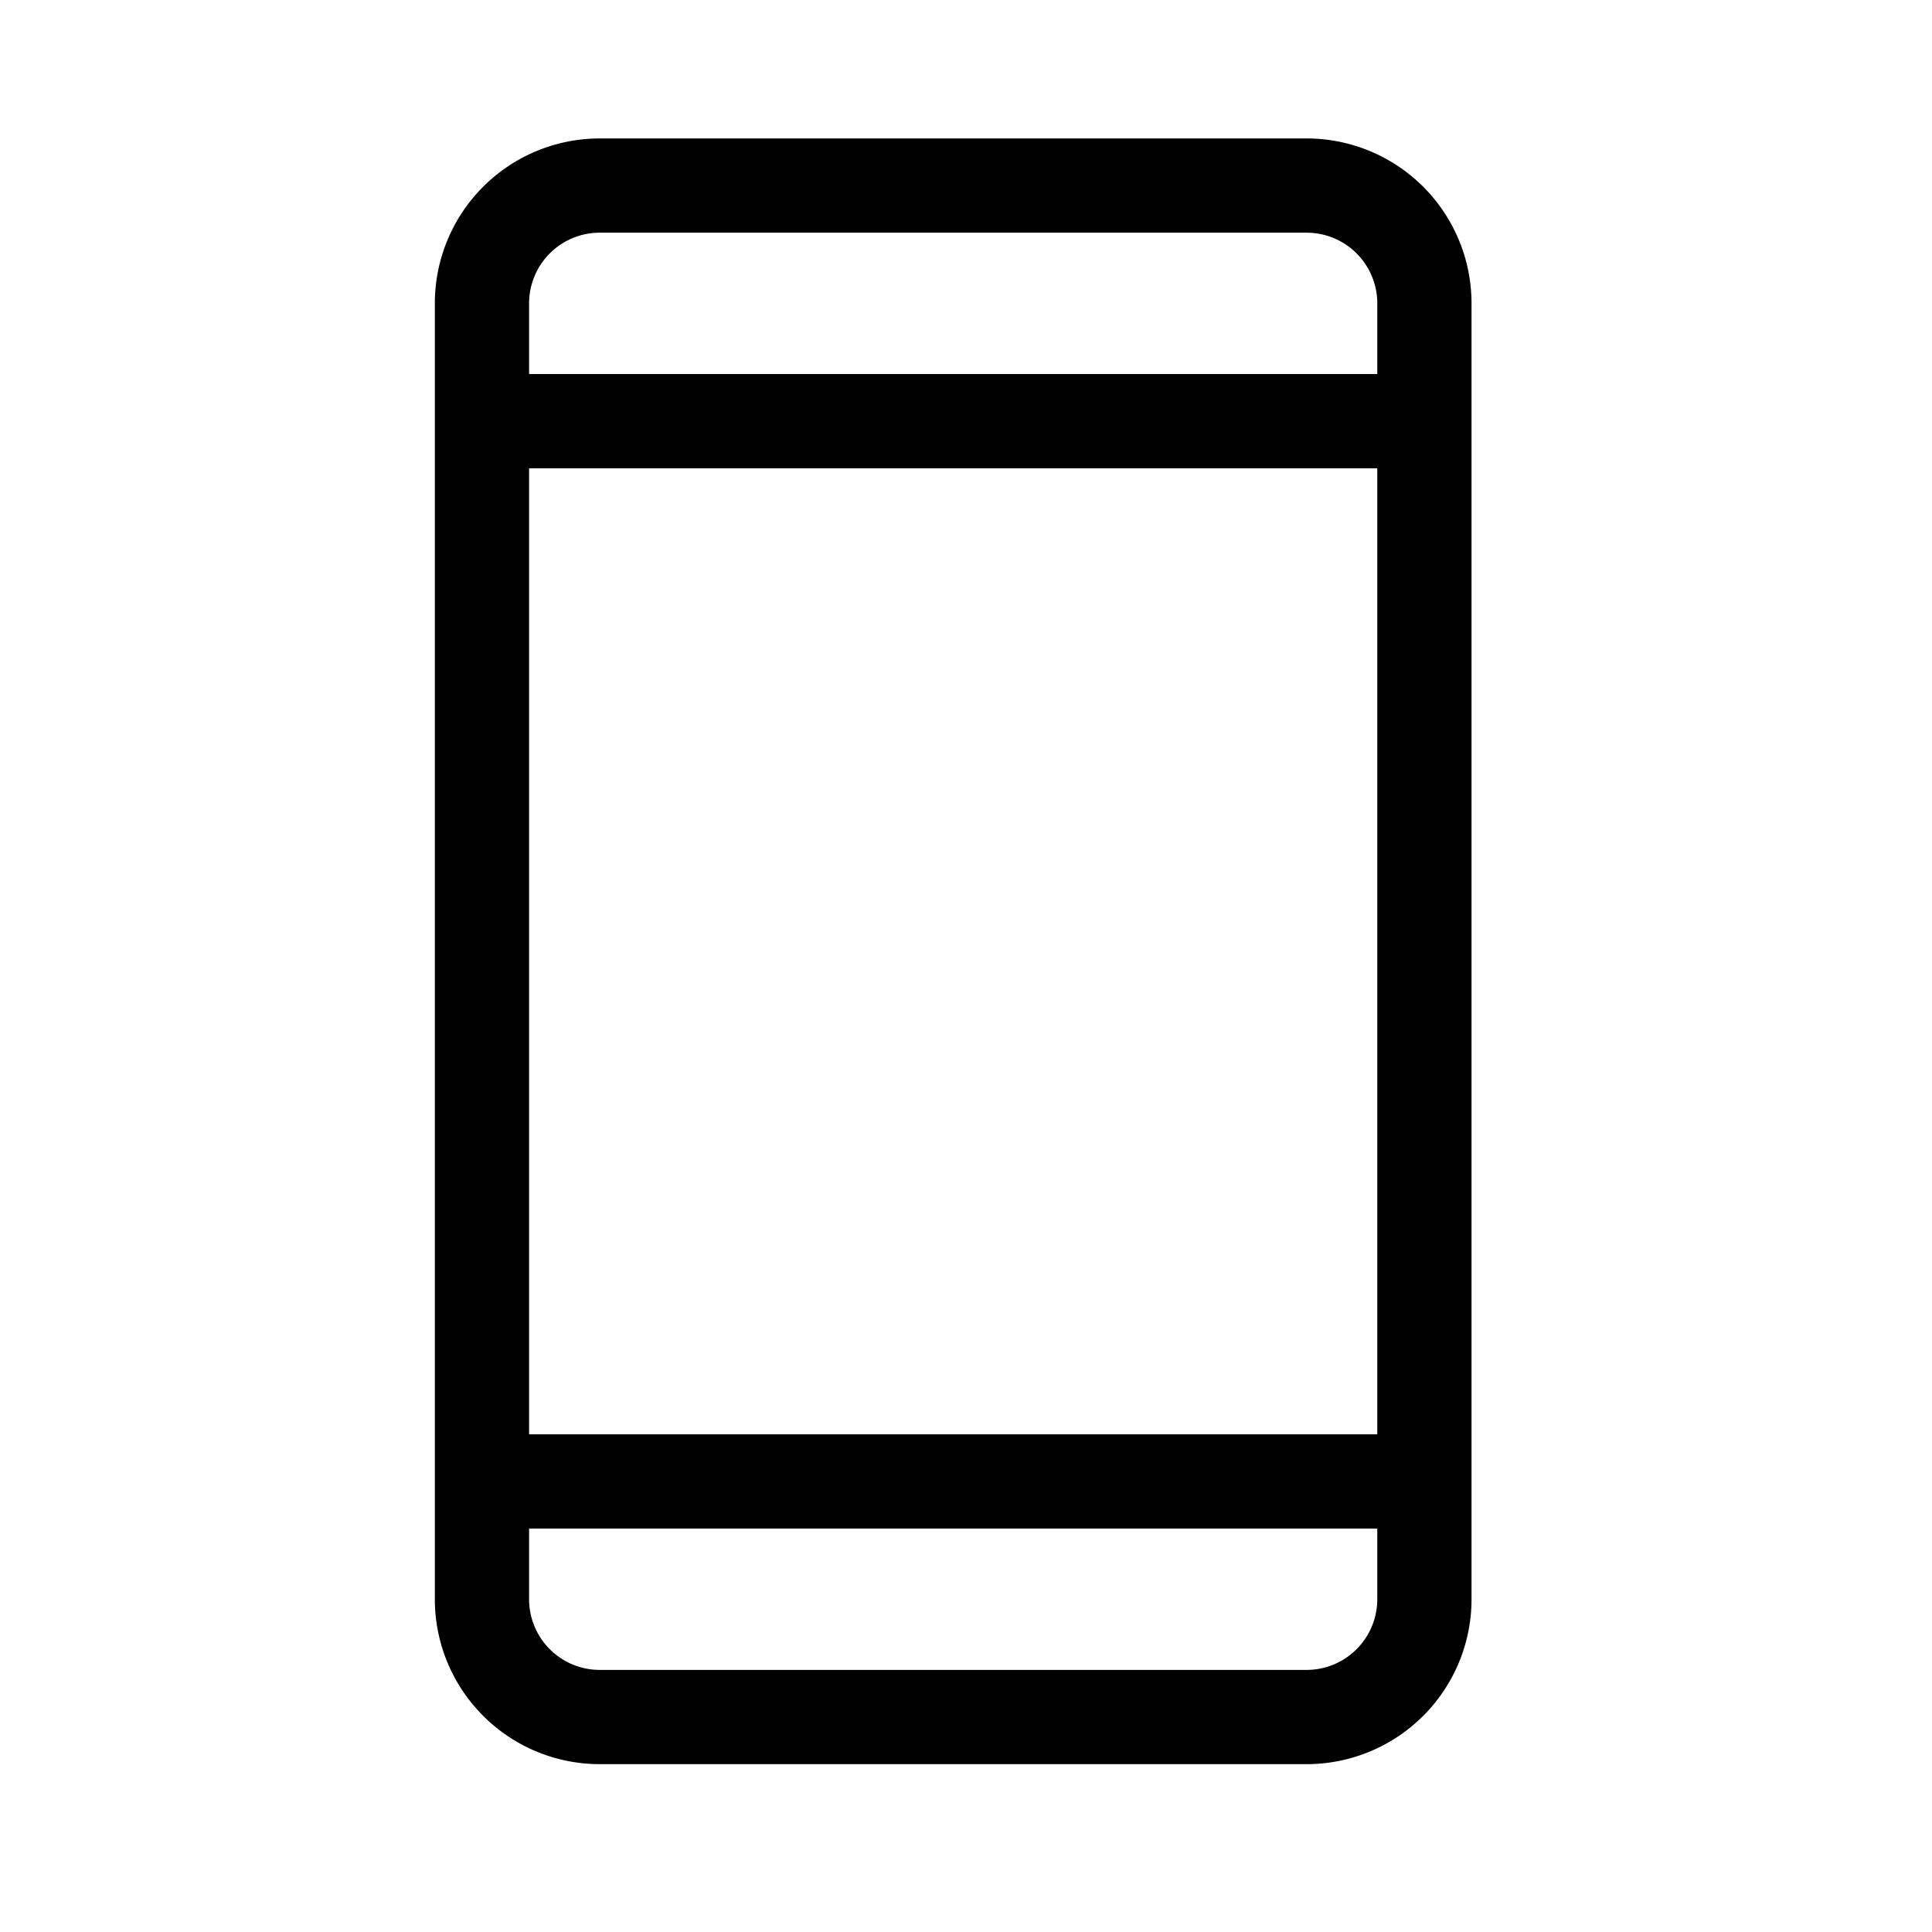 <svg width="41" height="41" fill="none" xmlns="http://www.w3.org/2000/svg"><path d="M27.728 3.938h-15a2.5 2.5 0 0 0-2.5 2.5v27.5a2.5 2.5 0 0 0 2.5 2.5h15a2.5 2.5 0 0 0 2.5-2.5v-27.5a2.5 2.5 0 0 0-2.5-2.5zM10.228 8.938h20M10.228 31.438h20" stroke="#000" stroke-width="2" stroke-linecap="round" stroke-linejoin="round"/></svg>